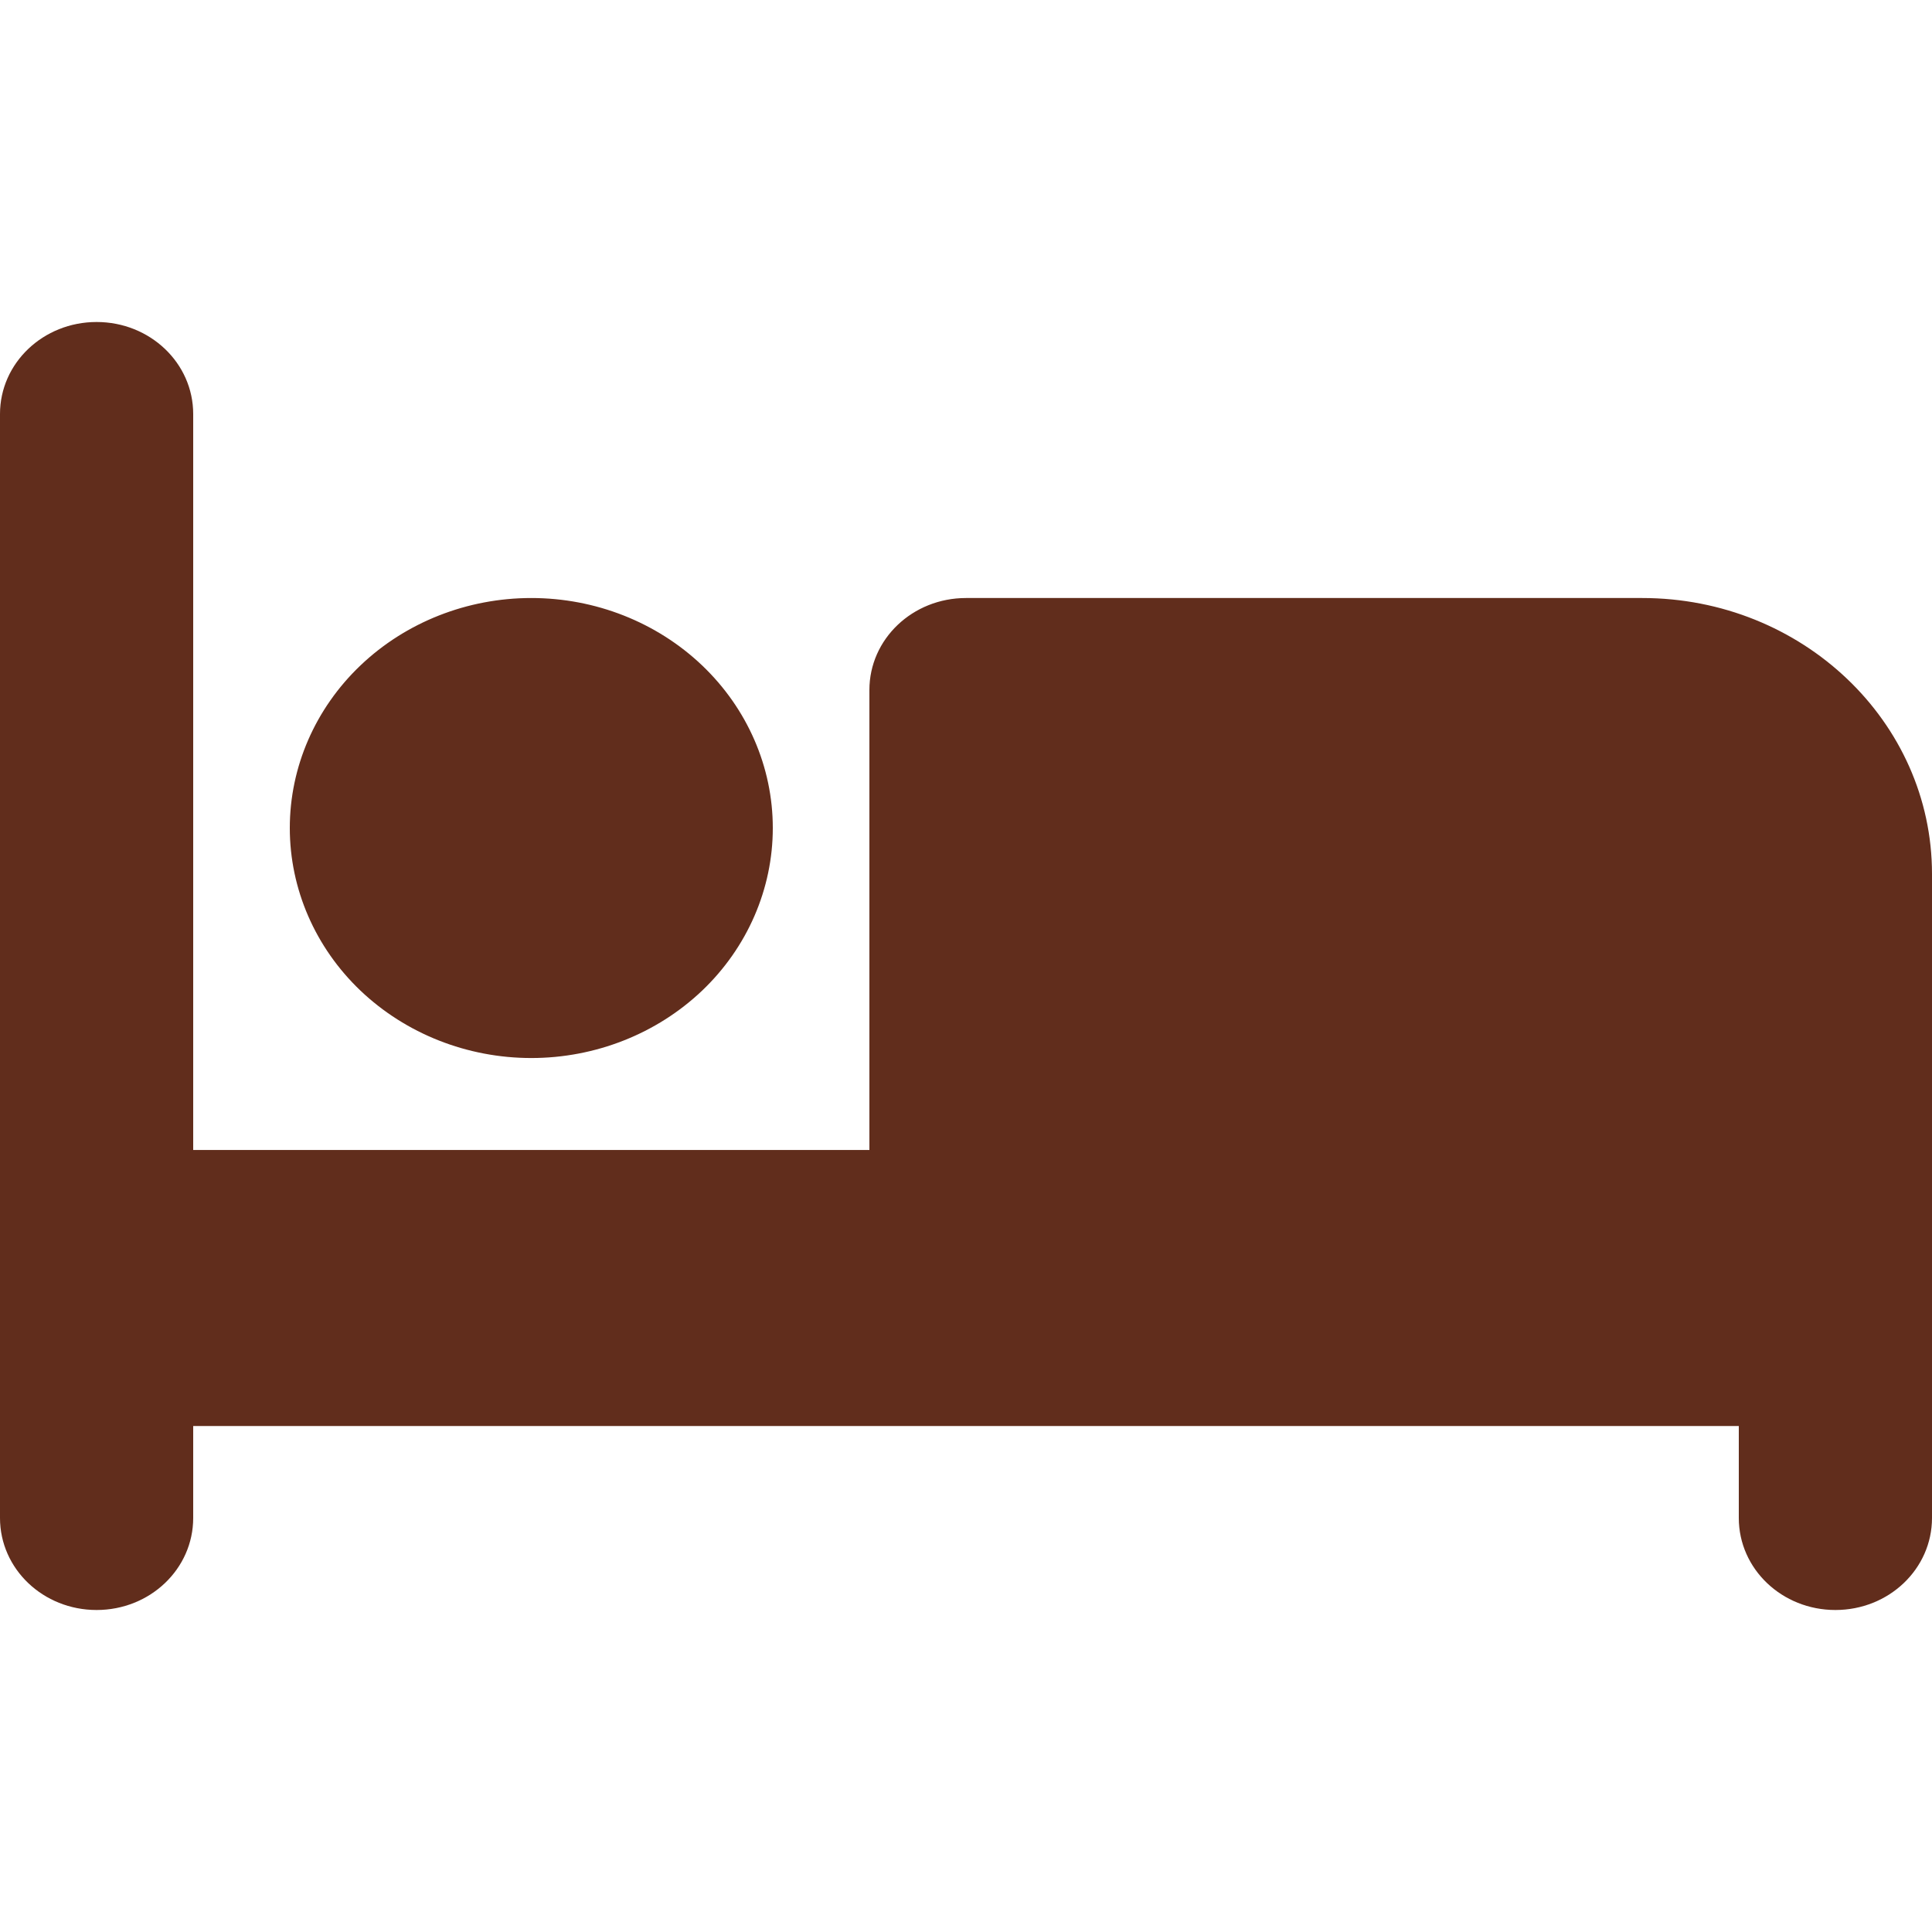 <svg width="30" height="30" viewBox="0 0 30 30" fill="none" xmlns="http://www.w3.org/2000/svg">
<path d="M1.5 5C2.33 5 3 5.638 3 6.429V17.857H13.5V10.714C13.5 9.924 14.17 9.286 15 9.286H25.5C27.984 9.286 30 11.205 30 13.571V23.571C30 24.362 29.33 25 28.5 25C27.67 25 27 24.362 27 23.571V22.143H16.5H15H3V23.571C3 24.362 2.33 25 1.5 25C0.67 25 0 24.362 0 23.571V6.429C0 5.638 0.67 5 1.5 5ZM8.25 9.286C9.245 9.286 10.198 9.662 10.902 10.332C11.605 11.002 12 11.91 12 12.857C12 13.804 11.605 14.713 10.902 15.383C10.198 16.052 9.245 16.429 8.25 16.429C7.255 16.429 6.302 16.052 5.598 15.383C4.895 14.713 4.5 13.804 4.5 12.857C4.5 11.91 4.895 11.002 5.598 10.332C6.302 9.662 7.255 9.286 8.25 9.286Z" fill="#612D1C"/>
</svg>
